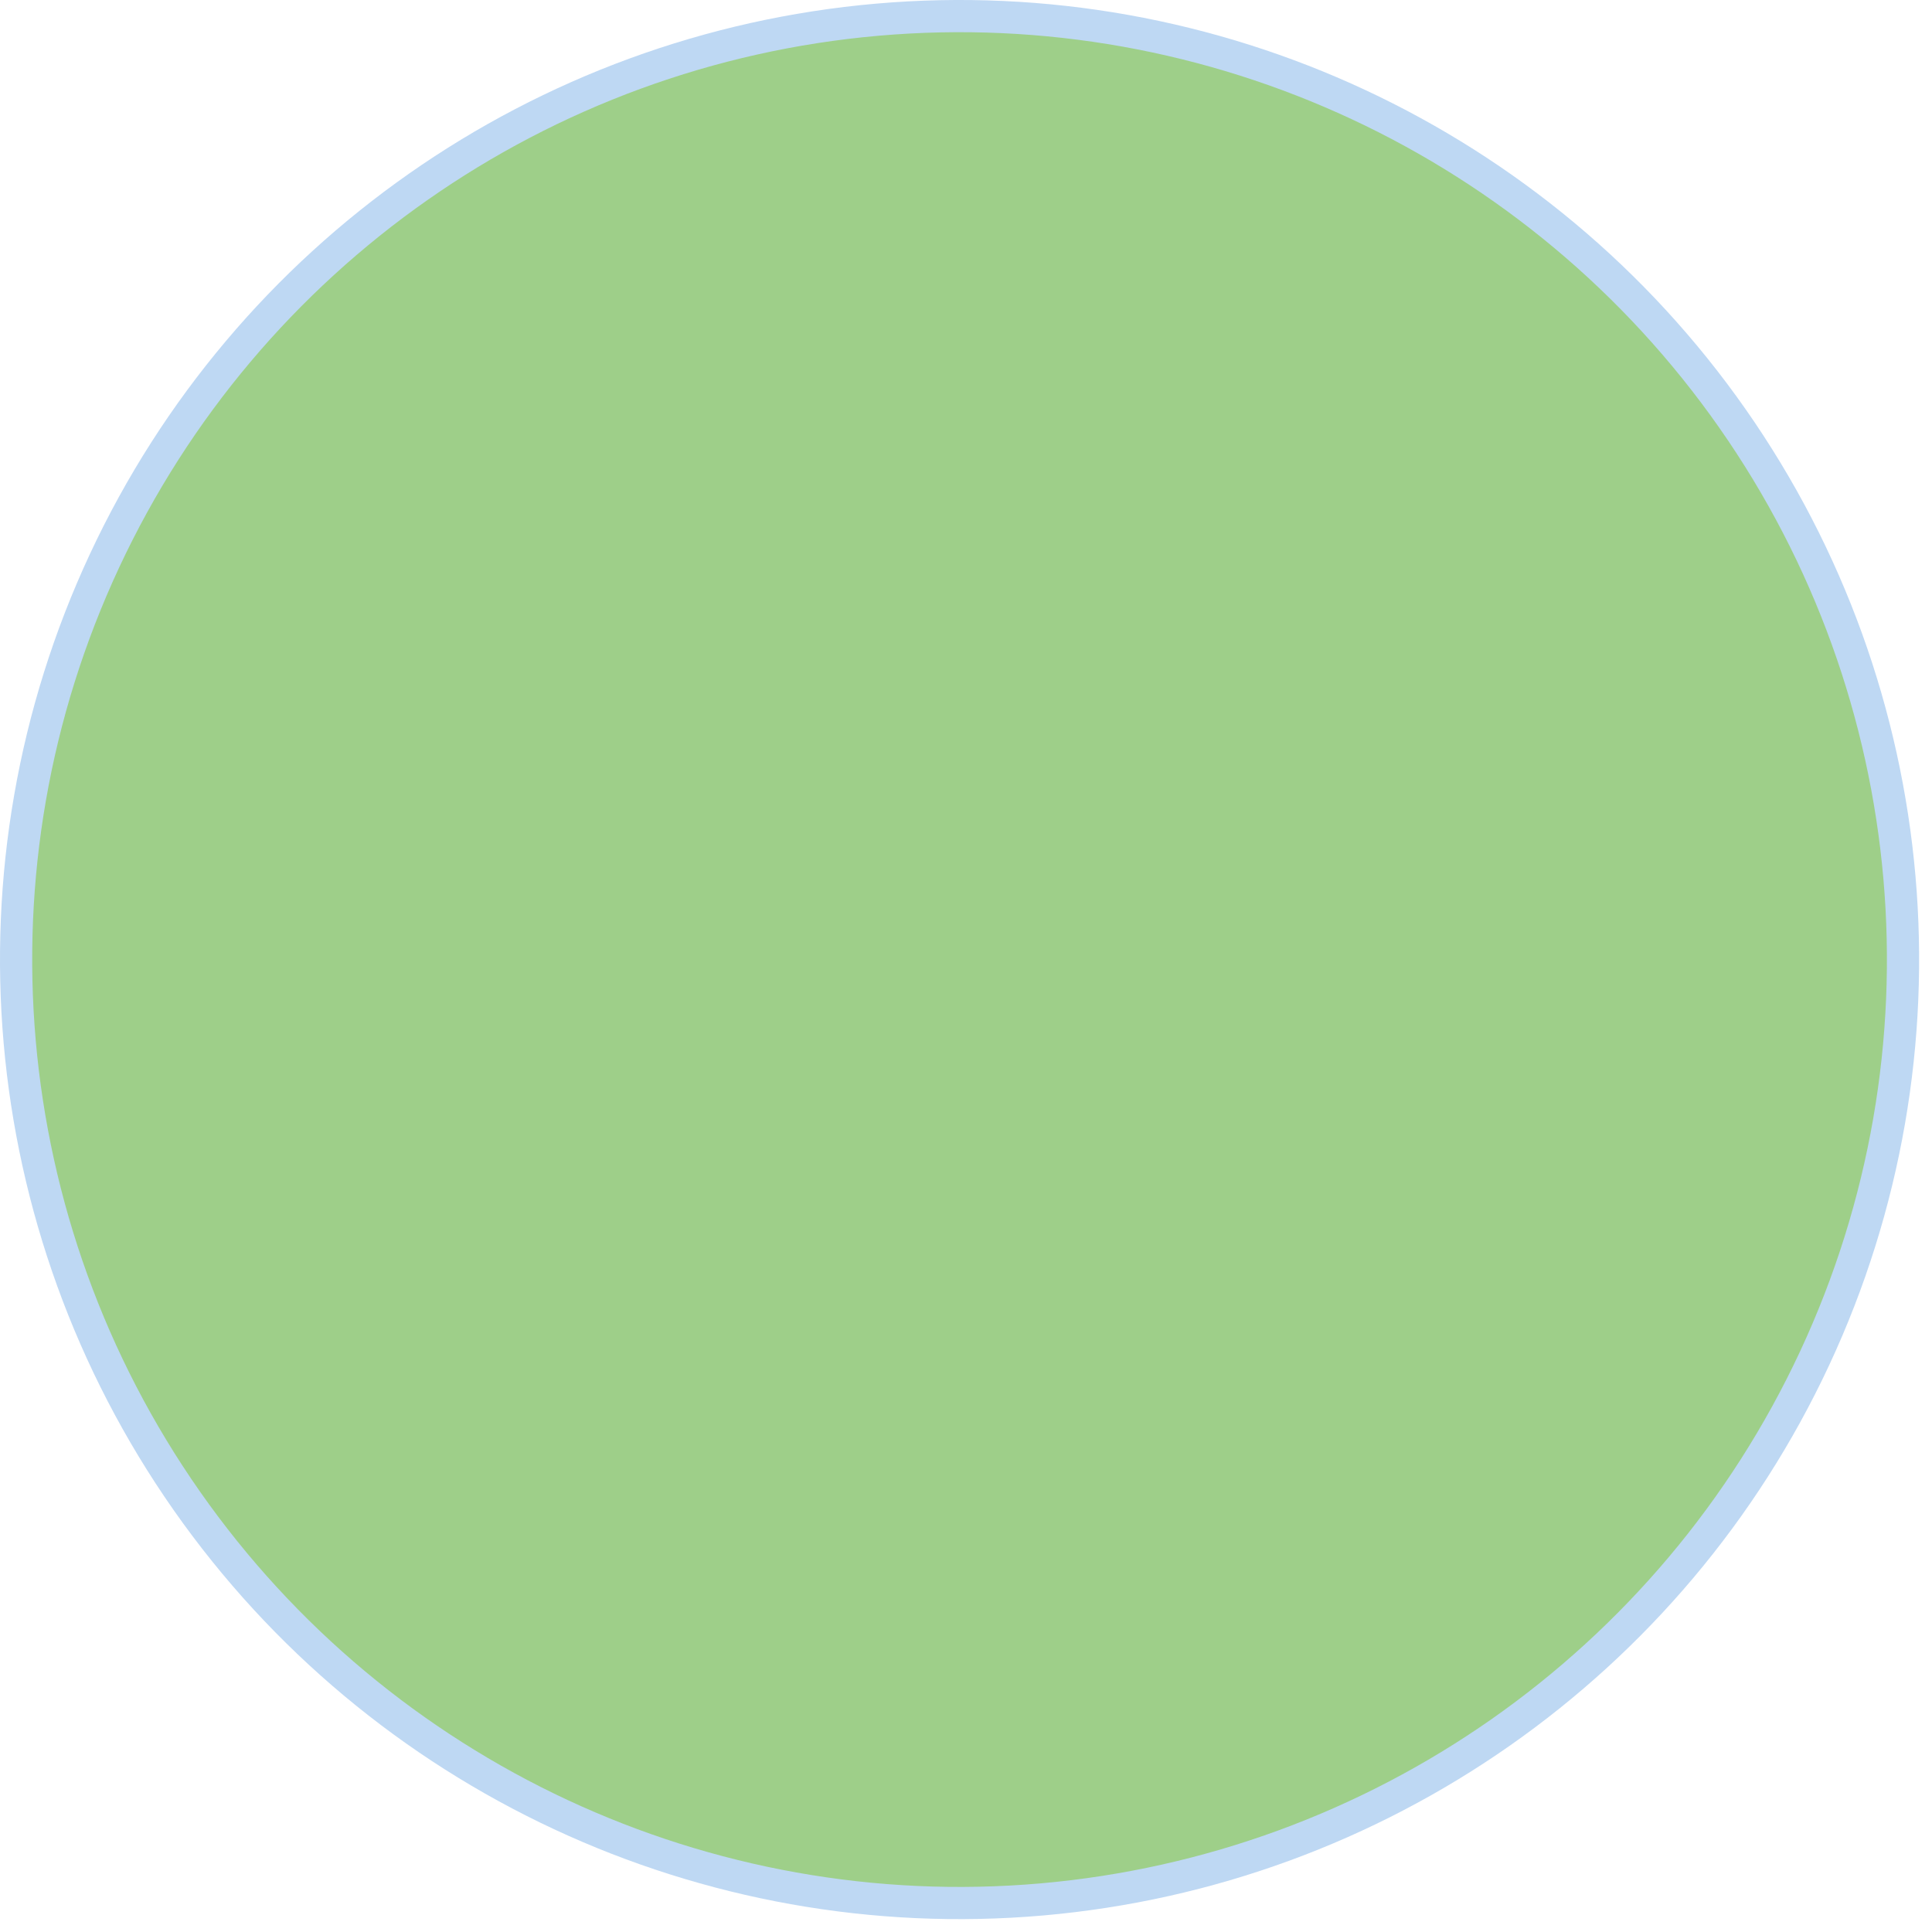 <svg width="600" height="600" xmlns="http://www.w3.org/2000/svg" style="animation-delay: 0s; animation-direction: normal; animation-duration: 0s; animation-fill-mode: none; animation-iteration-count: 1; animation-name: none; animation-play-state: running; animation-timing-function: ease; background-attachment: scroll; background-blend-mode: normal; background-clip: border-box; background-color: rgba(0, 0, 0, 0); background-image: none; background-origin: padding-box; background-position: 0% 0%; background-repeat: repeat; background-size: auto; border-bottom-color: rgb(0, 0, 0); border-bottom-left-radius: 0px; border-bottom-right-radius: 0px; border-bottom-style: none; border-bottom-width: 0px; border-collapse: separate; border-image-outset: 0px; border-image-repeat: stretch; border-image-slice: 100%; border-image-source: none; border-image-width: 1; border-left-color: rgb(0, 0, 0); border-left-style: none; border-left-width: 0px; border-right-color: rgb(0, 0, 0); border-right-style: none; border-right-width: 0px; border-top-color: rgb(0, 0, 0); border-top-left-radius: 0px; border-top-right-radius: 0px; border-top-style: none; border-top-width: 0px; bottom: auto; box-shadow: none; box-sizing: content-box; break-after: auto; break-before: auto; break-inside: auto; caption-side: top; clear: none; clip: auto; color: rgb(0, 0, 0); content: ; cursor: auto; direction: ltr; display: inline; empty-cells: show; float: none; font-family: sans-serif; font-kerning: auto; font-size: 24px; font-stretch: normal; font-style: normal; font-variant: normal; font-variant-ligatures: normal; font-variant-caps: normal; font-variant-numeric: normal; font-weight: normal; height: 600px; image-rendering: auto; isolation: auto; left: auto; letter-spacing: normal; line-height: normal; list-style-image: none; list-style-position: outside; list-style-type: disc; margin-bottom: 0px; margin-left: 0px; margin-right: 0px; margin-top: 0px; max-height: none; max-width: none; min-height: 0px; min-width: 0px; mix-blend-mode: normal; object-fit: fill; object-position: 50% 50%; offset-distance: 0px; offset-path: none; offset-rotate: auto 0deg; offset-rotation: auto 0deg; opacity: 1; orphans: 2; outline-color: rgb(0, 0, 0); outline-offset: 0px; outline-style: none; outline-width: 0px; overflow-anchor: auto; overflow-wrap: normal; overflow-x: hidden; overflow-y: hidden; padding-bottom: 20px; padding-left: 20px; padding-right: 20px; padding-top: 20px; pointer-events: auto; position: static; resize: none; right: auto; speak: normal; table-layout: auto; tab-size: 8; text-align: start; text-align-last: auto; text-decoration: none; text-indent: 0px; text-rendering: auto; text-shadow: none; text-size-adjust: auto; text-overflow: clip; text-transform: none; top: auto; touch-action: auto; transition-delay: 0s; transition-duration: 0s; transition-property: all; transition-timing-function: ease; unicode-bidi: normal; vertical-align: baseline; visibility: visible; white-space: normal; widows: 2; width: 600px; will-change: auto; word-break: normal; word-spacing: 0px; word-wrap: normal; z-index: auto; zoom: 1; -webkit-appearance: none; backface-visibility: visible; -webkit-background-clip: border-box; -webkit-background-origin: padding-box; -webkit-border-horizontal-spacing: 0px; -webkit-border-image: none; -webkit-border-vertical-spacing: 0px; -webkit-box-align: stretch; -webkit-box-decoration-break: slice; -webkit-box-direction: normal; -webkit-box-flex: 0; -webkit-box-flex-group: 1; -webkit-box-lines: single; -webkit-box-ordinal-group: 1; -webkit-box-orient: horizontal; -webkit-box-pack: start; -webkit-box-reflect: none; column-count: auto; column-gap: normal; column-rule-color: rgb(0, 0, 0); column-rule-style: none; column-rule-width: 0px; column-span: none; column-width: auto; align-content: stretch; align-items: stretch; align-self: stretch; flex-basis: auto; flex-grow: 0; flex-shrink: 1; flex-direction: row; flex-wrap: nowrap; justify-content: flex-start; -webkit-font-smoothing: auto; -webkit-highlight: none; hyphens: manual; -webkit-hyphenate-character: auto; -webkit-line-break: auto; -webkit-line-clamp: none; -webkit-locale: &quot;en&quot;; -webkit-margin-before-collapse: collapse; -webkit-margin-after-collapse: collapse; -webkit-mask-box-image: none; -webkit-mask-box-image-outset: 0px; -webkit-mask-box-image-repeat: stretch; -webkit-mask-box-image-slice: 0 fill; -webkit-mask-box-image-source: none; -webkit-mask-box-image-width: auto; -webkit-mask-clip: border-box; -webkit-mask-composite: source-over; -webkit-mask-image: none; -webkit-mask-origin: border-box; -webkit-mask-position: 0% 0%; -webkit-mask-repeat: repeat; -webkit-mask-size: auto; order: 0; perspective: none; perspective-origin: 320px 320px; -webkit-print-color-adjust: economy; -webkit-rtl-ordering: logical; shape-outside: none; shape-image-threshold: 0; shape-margin: 0px; -webkit-tap-highlight-color: rgba(0, 0, 0, 0.18); -webkit-text-combine: none; -webkit-text-decorations-in-effect: none; -webkit-text-emphasis-color: rgb(0, 0, 0); -webkit-text-emphasis-position: over; -webkit-text-emphasis-style: none; -webkit-text-fill-color: rgb(0, 0, 0); -webkit-text-orientation: vertical-right; -webkit-text-security: none; -webkit-text-stroke-color: rgb(0, 0, 0); -webkit-text-stroke-width: 0px; transform: none; transform-origin: 320px 320px; transform-style: flat; -webkit-user-drag: auto; -webkit-user-modify: read-only; user-select: text; -webkit-writing-mode: horizontal-tb; -webkit-app-region: no-drag; buffered-rendering: auto; clip-path: none; clip-rule: nonzero; mask: none; filter: none; flood-color: rgb(0, 0, 0); flood-opacity: 1; lighting-color: rgb(255, 255, 255); stop-color: rgb(0, 0, 0); stop-opacity: 1; color-interpolation: sRGB; color-interpolation-filters: linearRGB; color-rendering: auto; fill: rgb(0, 0, 0); fill-opacity: 1; fill-rule: nonzero; marker-end: none; marker-mid: none; marker-start: none; mask-type: luminance; shape-rendering: auto; stroke: none; stroke-dasharray: none; stroke-dashoffset: 0px; stroke-linecap: butt; stroke-linejoin: miter; stroke-miterlimit: 4; stroke-opacity: 1; stroke-width: 1px; alignment-baseline: auto; baseline-shift: 0px; dominant-baseline: auto; text-anchor: start; writing-mode: horizontal-tb; vector-effect: none; paint-order: fill stroke markers; d: none; cx: 0px; cy: 0px; x: 0px; y: 0px; r: 0px; rx: auto; ry: auto;" version="1.1" xmlns:xlink="http://www.w3.org/1999/xlink"><style type="text/css">svg { padding: 20px; }
.child circle { fill: none; }</style><svg xmlns="http://www.w3.org/2000/svg"><g transform="translate(0 0) scale(1)"><g class="node" transform="translate(298,298) rotate(135)"><title>0-Connected</title><circle r="298" style="stroke: black; stroke-width: 0px; fill: none;"/><g class="node" transform="translate(0,0) rotate(10)"><title>1-Connected</title><circle r="298" style="stroke: black; stroke-width: 0px; fill: rgb(190, 216, 243);"/><g class="node" transform="translate(0,0) rotate(0)"><title>2-Connected</title><circle r="288" style="stroke: rgb(190, 216, 243); stroke-width: 0px; fill: rgb(158, 207, 137);"/><g class="child node" transform="translate(0,0) rotate(0)"><title>2-Connected</title><circle r="37.365" style="stroke: black; stroke-width: 0px;"/></g><g class="child node" transform="translate(94.731,0) rotate(0)"><title>2-Connected</title><circle r="37.365" style="stroke: black; stroke-width: 0px;"/></g><g class="child node" transform="translate(47.365,-82.039) rotate(0)"><title>2-Connected</title><circle r="37.365" style="stroke: black; stroke-width: 0px;"/></g><g class="child node" transform="translate(-47.365,-82.039) rotate(0)"><title>2-Connected</title><circle r="37.365" style="stroke: black; stroke-width: 0px;"/></g><g class="child node" transform="translate(-94.731,0) rotate(0)"><title>2-Connected</title><circle r="37.365" style="stroke: black; stroke-width: 0px;"/></g><g class="child node" transform="translate(-47.365,82.039) rotate(0)"><title>2-Connected</title><circle r="37.365" style="stroke: black; stroke-width: 0px;"/></g><g class="child node" transform="translate(47.365,82.039) rotate(0)"><title>2-Connected</title><circle r="37.365" style="stroke: black; stroke-width: 0px;"/></g><g class="child node" transform="translate(142.096,82.039) rotate(0)"><title>2-Connected</title><circle r="37.365" style="stroke: black; stroke-width: 0px;"/></g><g class="child node" transform="translate(189.462,5.684341886080802e-14) rotate(0)"><title>2-Connected</title><circle r="37.365" style="stroke: black; stroke-width: 0px;"/></g><g class="child node" transform="translate(142.096,-82.039) rotate(0)"><title>2-Connected</title><circle r="37.365" style="stroke: black; stroke-width: 0px;"/></g><g class="child node" transform="translate(94.731,-164.079) rotate(0)"><title>2-Connected</title><circle r="37.365" style="stroke: black; stroke-width: 0px;"/></g><g class="child node" transform="translate(0,-164.079) rotate(0)"><title>2-Connected</title><circle r="37.365" style="stroke: black; stroke-width: 0px;"/></g><g class="child node" transform="translate(-94.731,-164.079) rotate(0)"><title>2-Connected</title><circle r="37.365" style="stroke: black; stroke-width: 0px;"/></g><g class="child node" transform="translate(-142.096,-82.039) rotate(0)"><title>2-Connected</title><circle r="37.365" style="stroke: black; stroke-width: 0px;"/></g><g class="child node" transform="translate(-189.462,0) rotate(0)"><title>2-Connected</title><circle r="37.365" style="stroke: black; stroke-width: 0px;"/></g><g class="child node" transform="translate(-142.096,82.039) rotate(0)"><title>2-Connected</title><circle r="37.365" style="stroke: black; stroke-width: 0px;"/></g><g class="child node" transform="translate(-94.731,164.079) rotate(0)"><title>2-Connected</title><circle r="37.365" style="stroke: black; stroke-width: 0px;"/></g><g class="child node" transform="translate(0,164.079) rotate(0)"><title>2-Connected</title><circle r="37.365" style="stroke: black; stroke-width: 0px;"/></g><g class="child node" transform="translate(94.731,164.079) rotate(0)"><title>2-Connected</title><circle r="37.365" style="stroke: black; stroke-width: 0px;"/></g><g class="child node" transform="translate(189.462,164.079) rotate(0)"><title>2-Connected</title><circle r="37.365" style="stroke: black; stroke-width: 0px;"/></g></g></g></g></g></svg></svg>